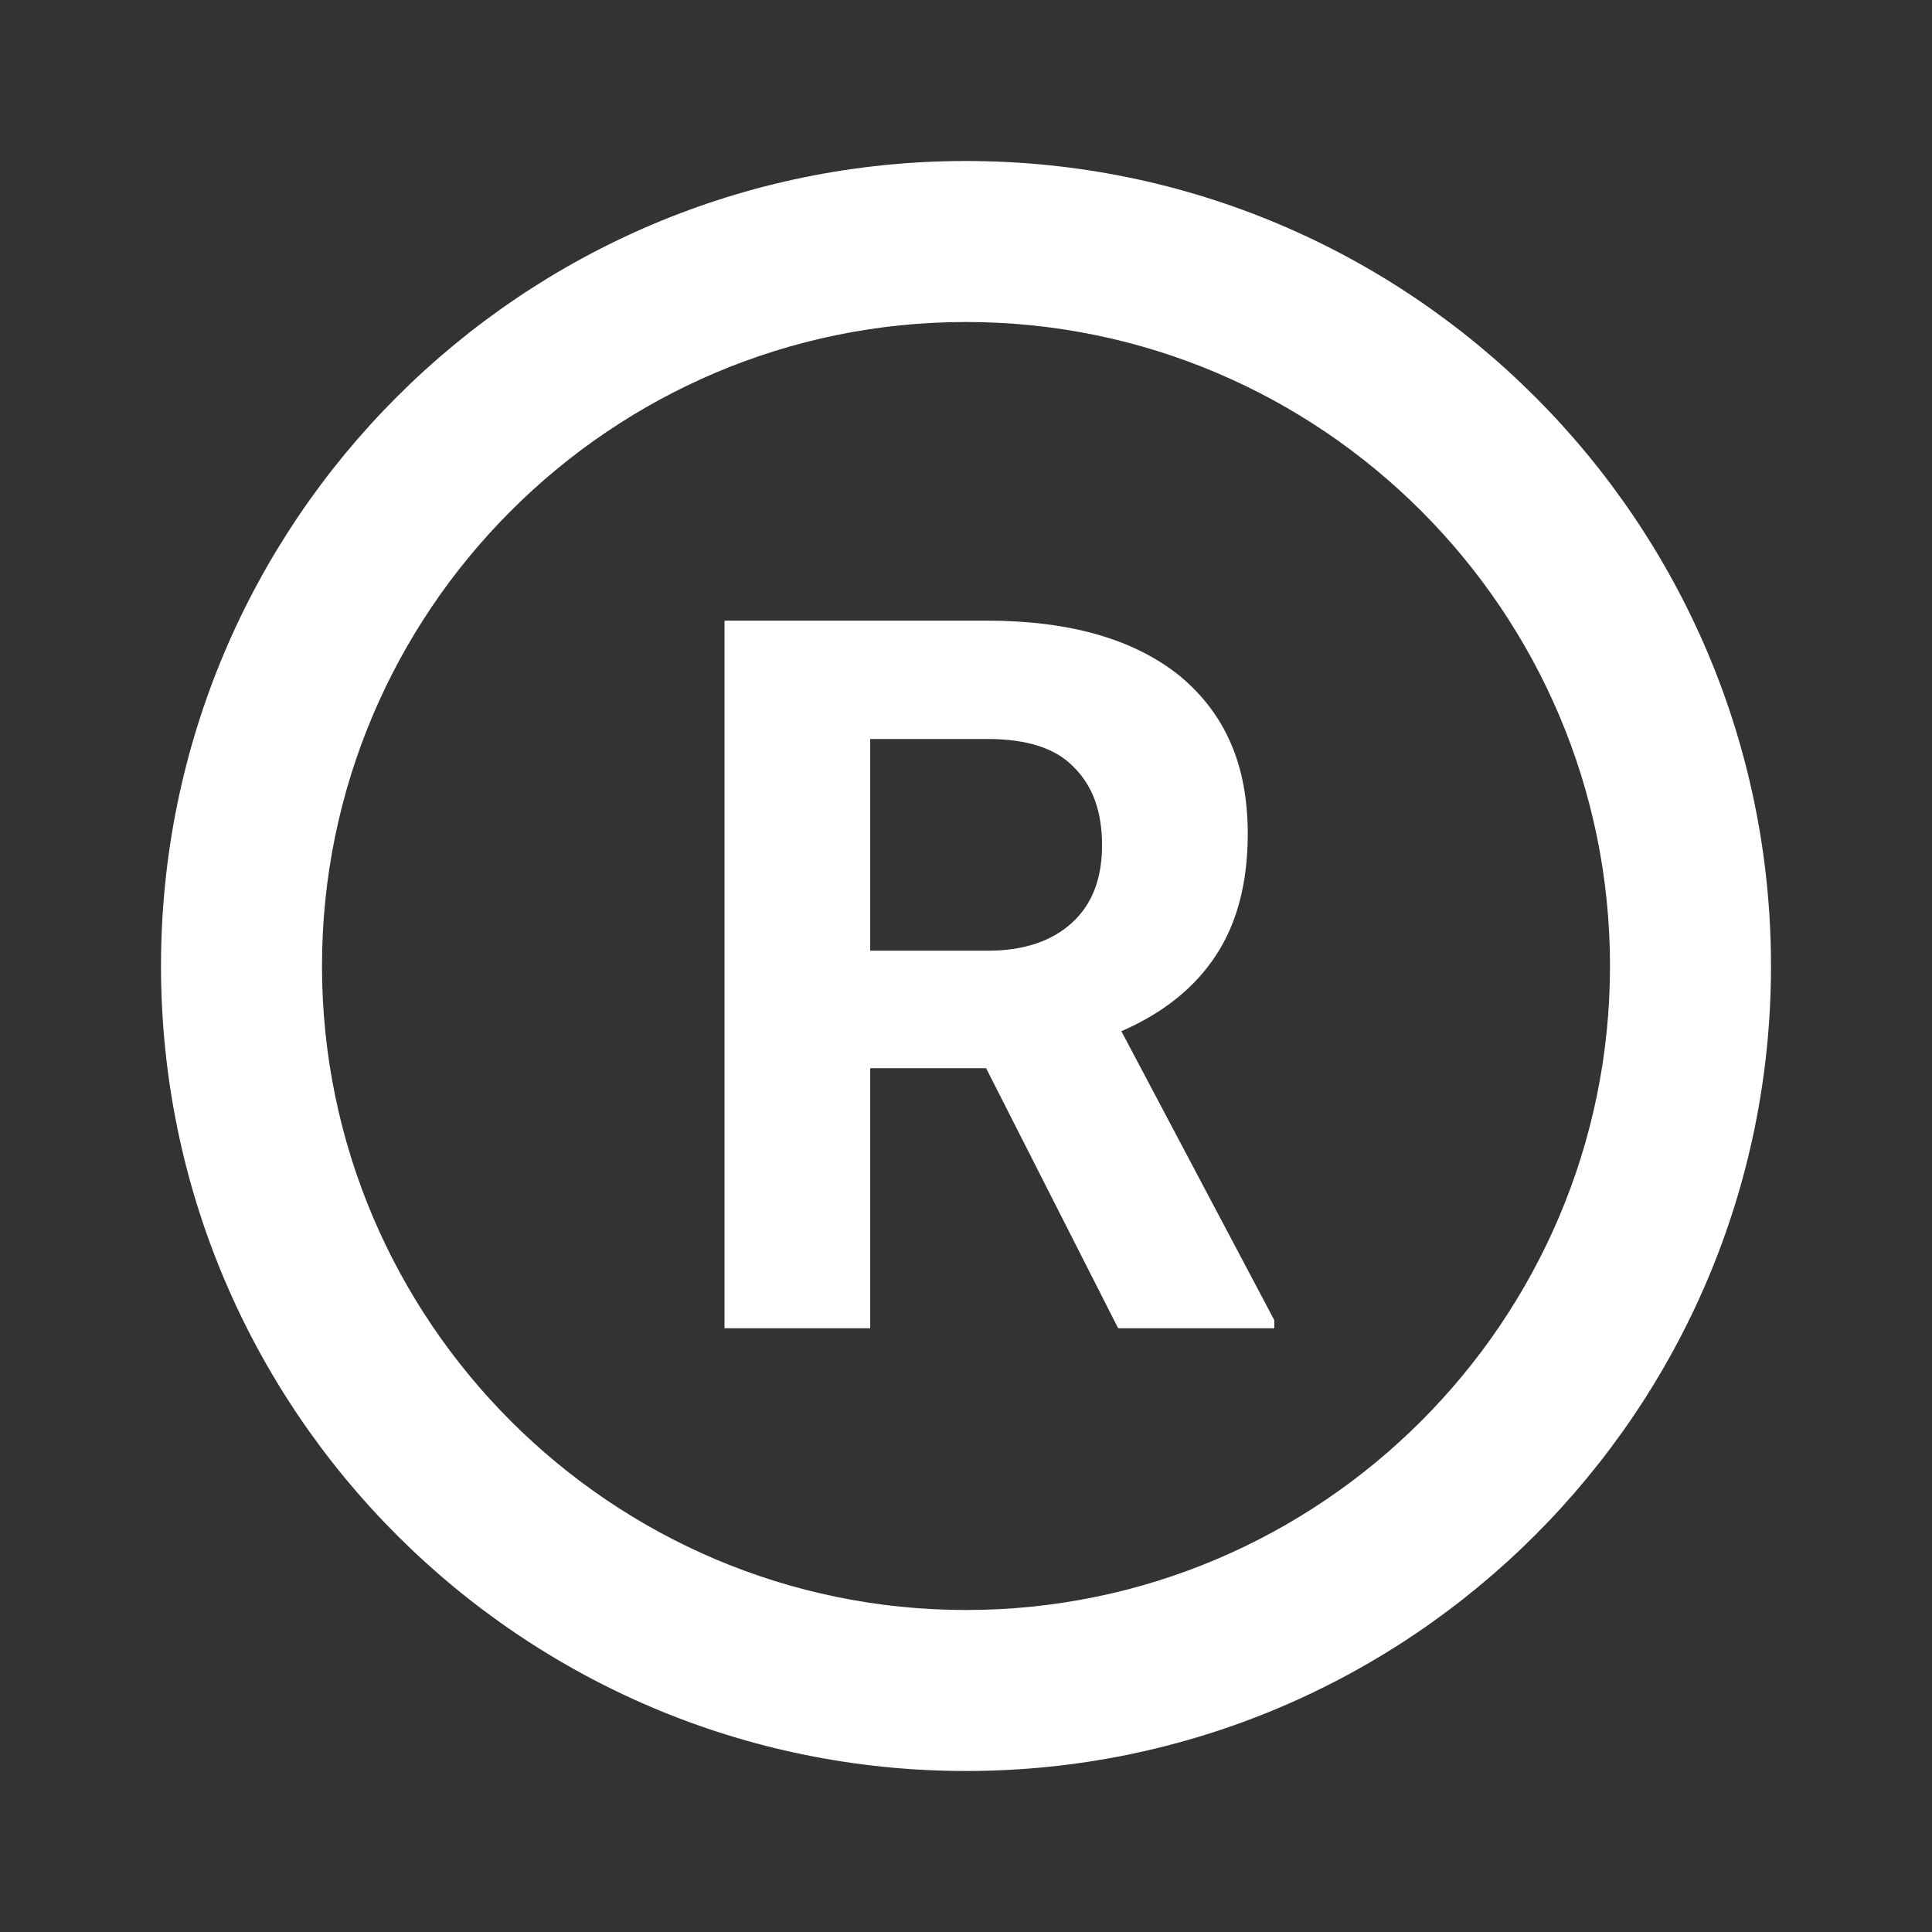 <?xml version="1.0" encoding="UTF-8"?><!DOCTYPE svg PUBLIC "-//W3C//DTD SVG 1.1//EN" "http://www.w3.org/Graphics/SVG/1.1/DTD/svg11.dtd"><svg xmlns="http://www.w3.org/2000/svg" xmlns:xlink="http://www.w3.org/1999/xlink" version="1.1" width="512" height="512" viewBox="0 0 512 512"><rect x="0" y="0" width="512" height="512" fill="#333333" stroke="none"/>    <path fill="#ffffff" transform="scale(1, -1) translate(0, -448)" glyph-name="registered-trademark" unicode="&#xFA66;" horiz-adv-x="512" d=" M256 405.333C138.24 405.333 42.667 309.76 42.667 192S138.24 -21.333 256 -21.333S469.333 74.24 469.333 192S373.76 405.333 256 405.333M256 21.333C161.92 21.333 85.333 97.92 85.333 192S161.92 362.667 256 362.667S426.667 286.08 426.667 192S350.08 21.333 256 21.333M261.333 164.907H230.613V96H192V283.52H261.547C283.52 283.52 300.587 278.613 312.747 268.8C324.693 258.773 330.667 245.333 330.667 226.987C330.667 214.187 327.893 203.52 322.347 194.987C316.8 186.453 308.48 179.627 297.173 174.72L337.707 98.133V96H296.32L261.333 164.907M230.613 196.053H261.76C271.36 196.053 278.827 198.613 284.16 203.52C289.493 208.427 292.053 215.253 292.053 224C292.053 232.747 289.707 239.573 284.587 244.693C279.68 249.813 272 252.16 261.547 252.16H230.613V196.053z" /></svg>
